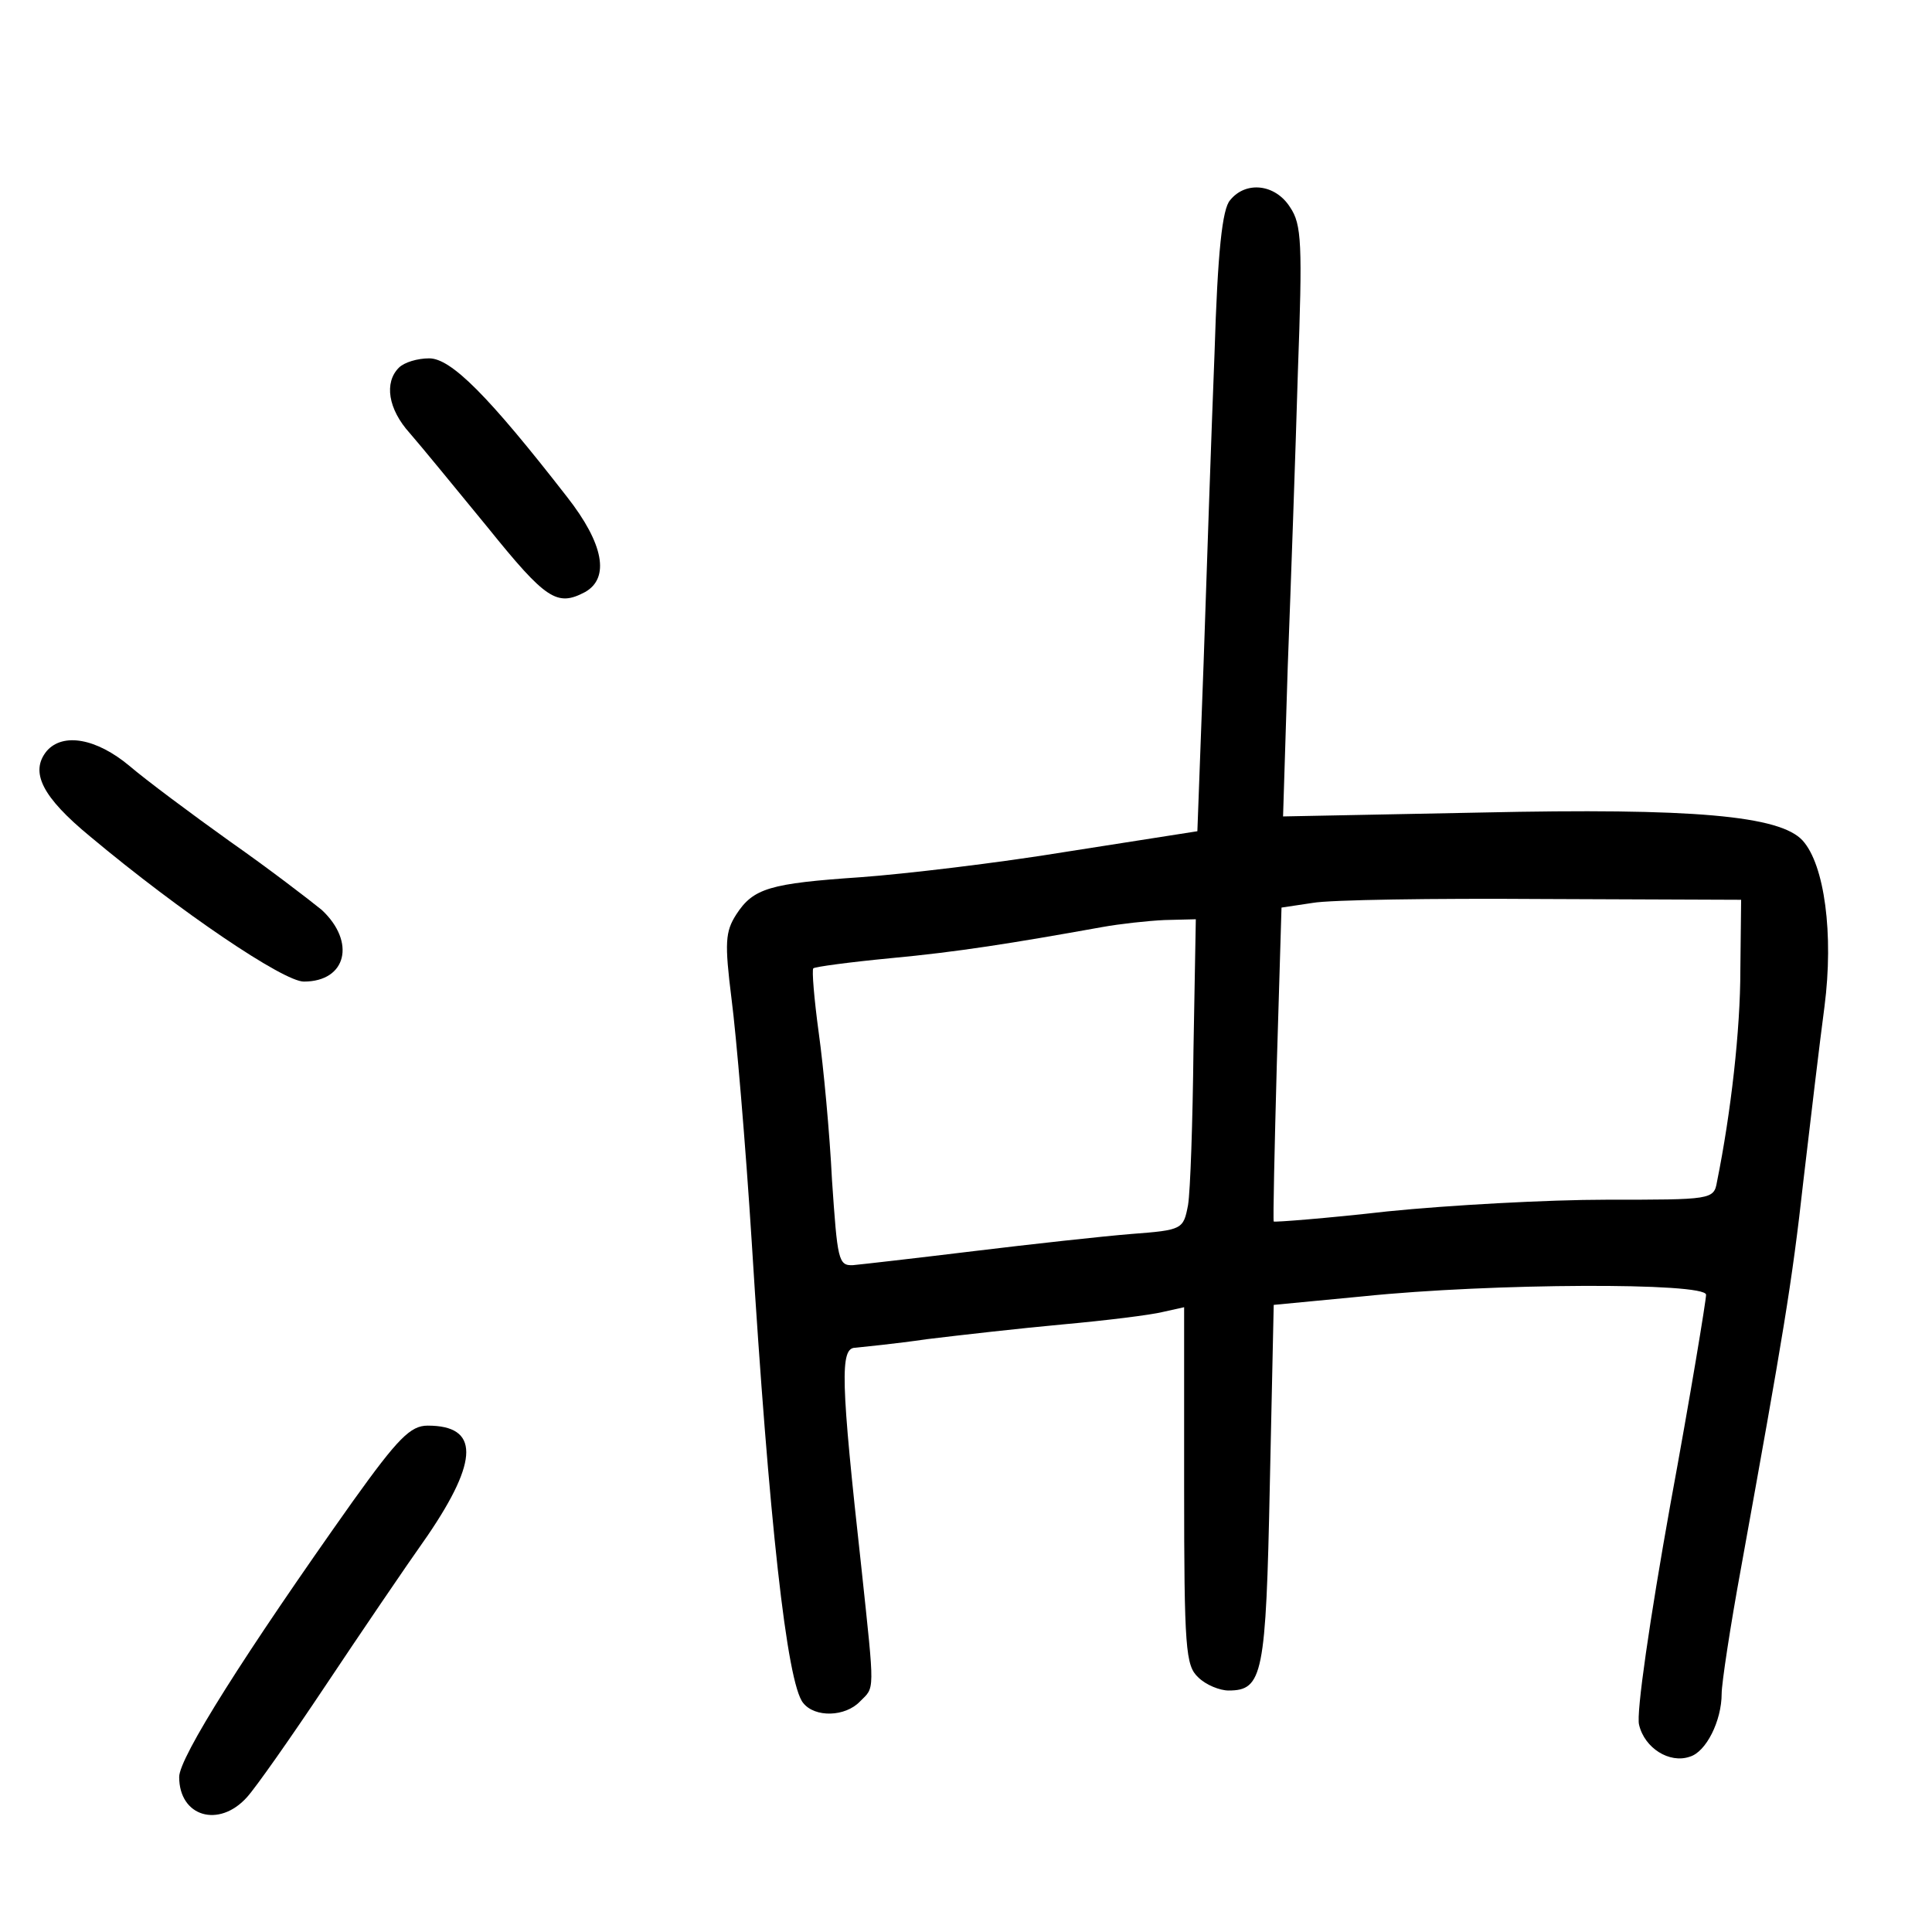 <?xml version="1.0" standalone="no"?>
<!DOCTYPE svg PUBLIC "-//W3C//DTD SVG 20010904//EN"
 "http://www.w3.org/TR/2001/REC-SVG-20010904/DTD/svg10.dtd">
<svg version="1.0" xmlns="http://www.w3.org/2000/svg"
 width="248pt" height="248pt" viewBox="0 0 248 248"
 preserveAspectRatio="xMidYMid meet">
<g transform="translate(0,248) scale(0.1,-0.1)"
fill="#000000" stroke="none">
<path d="M1579 2223 c-10 -11 -16 -66 -20 -197 -4 -100 -10 -278 -14 -397 l-8
-216 -166 -26 c-91 -15 -211 -29 -266 -33 -117 -8 -138 -14 -160 -48 -14 -22
-15 -36 -6 -108 6 -46 18 -186 26 -313 22 -355 45 -566 66 -591 15 -19 54 -18
73 2 19 19 19 9 2 169 -27 244 -28 285 -8 285 9 1 51 5 92 11 41 5 120 14 175
19 55 5 112 12 128 16 l27 6 0 -230 c0 -209 2 -230 18 -245 10 -10 28 -17 39
-17 44 0 48 20 53 264 l5 231 115 11 c165 17 440 18 440 2 0 -7 -20 -129 -46
-270 -26 -145 -44 -268 -40 -282 7 -30 39 -50 65 -41 21 6 41 46 41 81 0 13
11 86 25 162 54 299 65 362 80 497 9 77 21 178 27 223 12 93 0 182 -28 213
-29 32 -140 42 -413 36 l-254 -5 6 192 c4 105 10 275 13 378 6 165 5 190 -10
212 -19 30 -57 34 -77 9z m655 -988 c0 -77 -12 -183 -30 -272 -4 -23 -7 -23
-142 -23 -75 0 -202 -7 -281 -15 -79 -9 -145 -14 -146 -13 -1 2 1 93 4 203 l6
200 40 6 c22 4 155 6 295 5 l255 -1 -1 -90z m-702 -102 c-1 -93 -4 -182 -7
-200 -6 -31 -7 -32 -73 -37 -37 -3 -128 -13 -202 -22 -74 -9 -144 -17 -155
-18 -19 -1 -20 7 -27 109 -3 61 -11 146 -17 189 -6 44 -9 81 -7 83 2 2 47 8
99 13 86 8 155 19 272 40 22 4 58 8 80 9 l40 1 -3 -167z"/>
<path d="M512 2008 c-19 -19 -14 -53 14 -84 14 -16 59 -71 100 -121 75 -93 89
-102 125 -83 32 18 24 62 -23 122 -101 130 -149 178 -177 178 -15 0 -32 -5
-39 -12z"/>
<path d="M60 1516 c-22 -27 -6 -59 56 -110 116 -97 248 -186 274 -186 55 0 67
51 23 92 -16 13 -68 53 -118 88 -49 35 -108 79 -129 97 -42 35 -85 43 -106 19z"/>
<path d="M453 553 c-139 -196 -223 -329 -223 -354 0 -51 51 -66 87 -26 11 12
56 76 100 142 44 66 103 153 132 194 66 97 66 141 0 141 -22 0 -38 -16 -96
-97z"/>
</g>
</svg>
